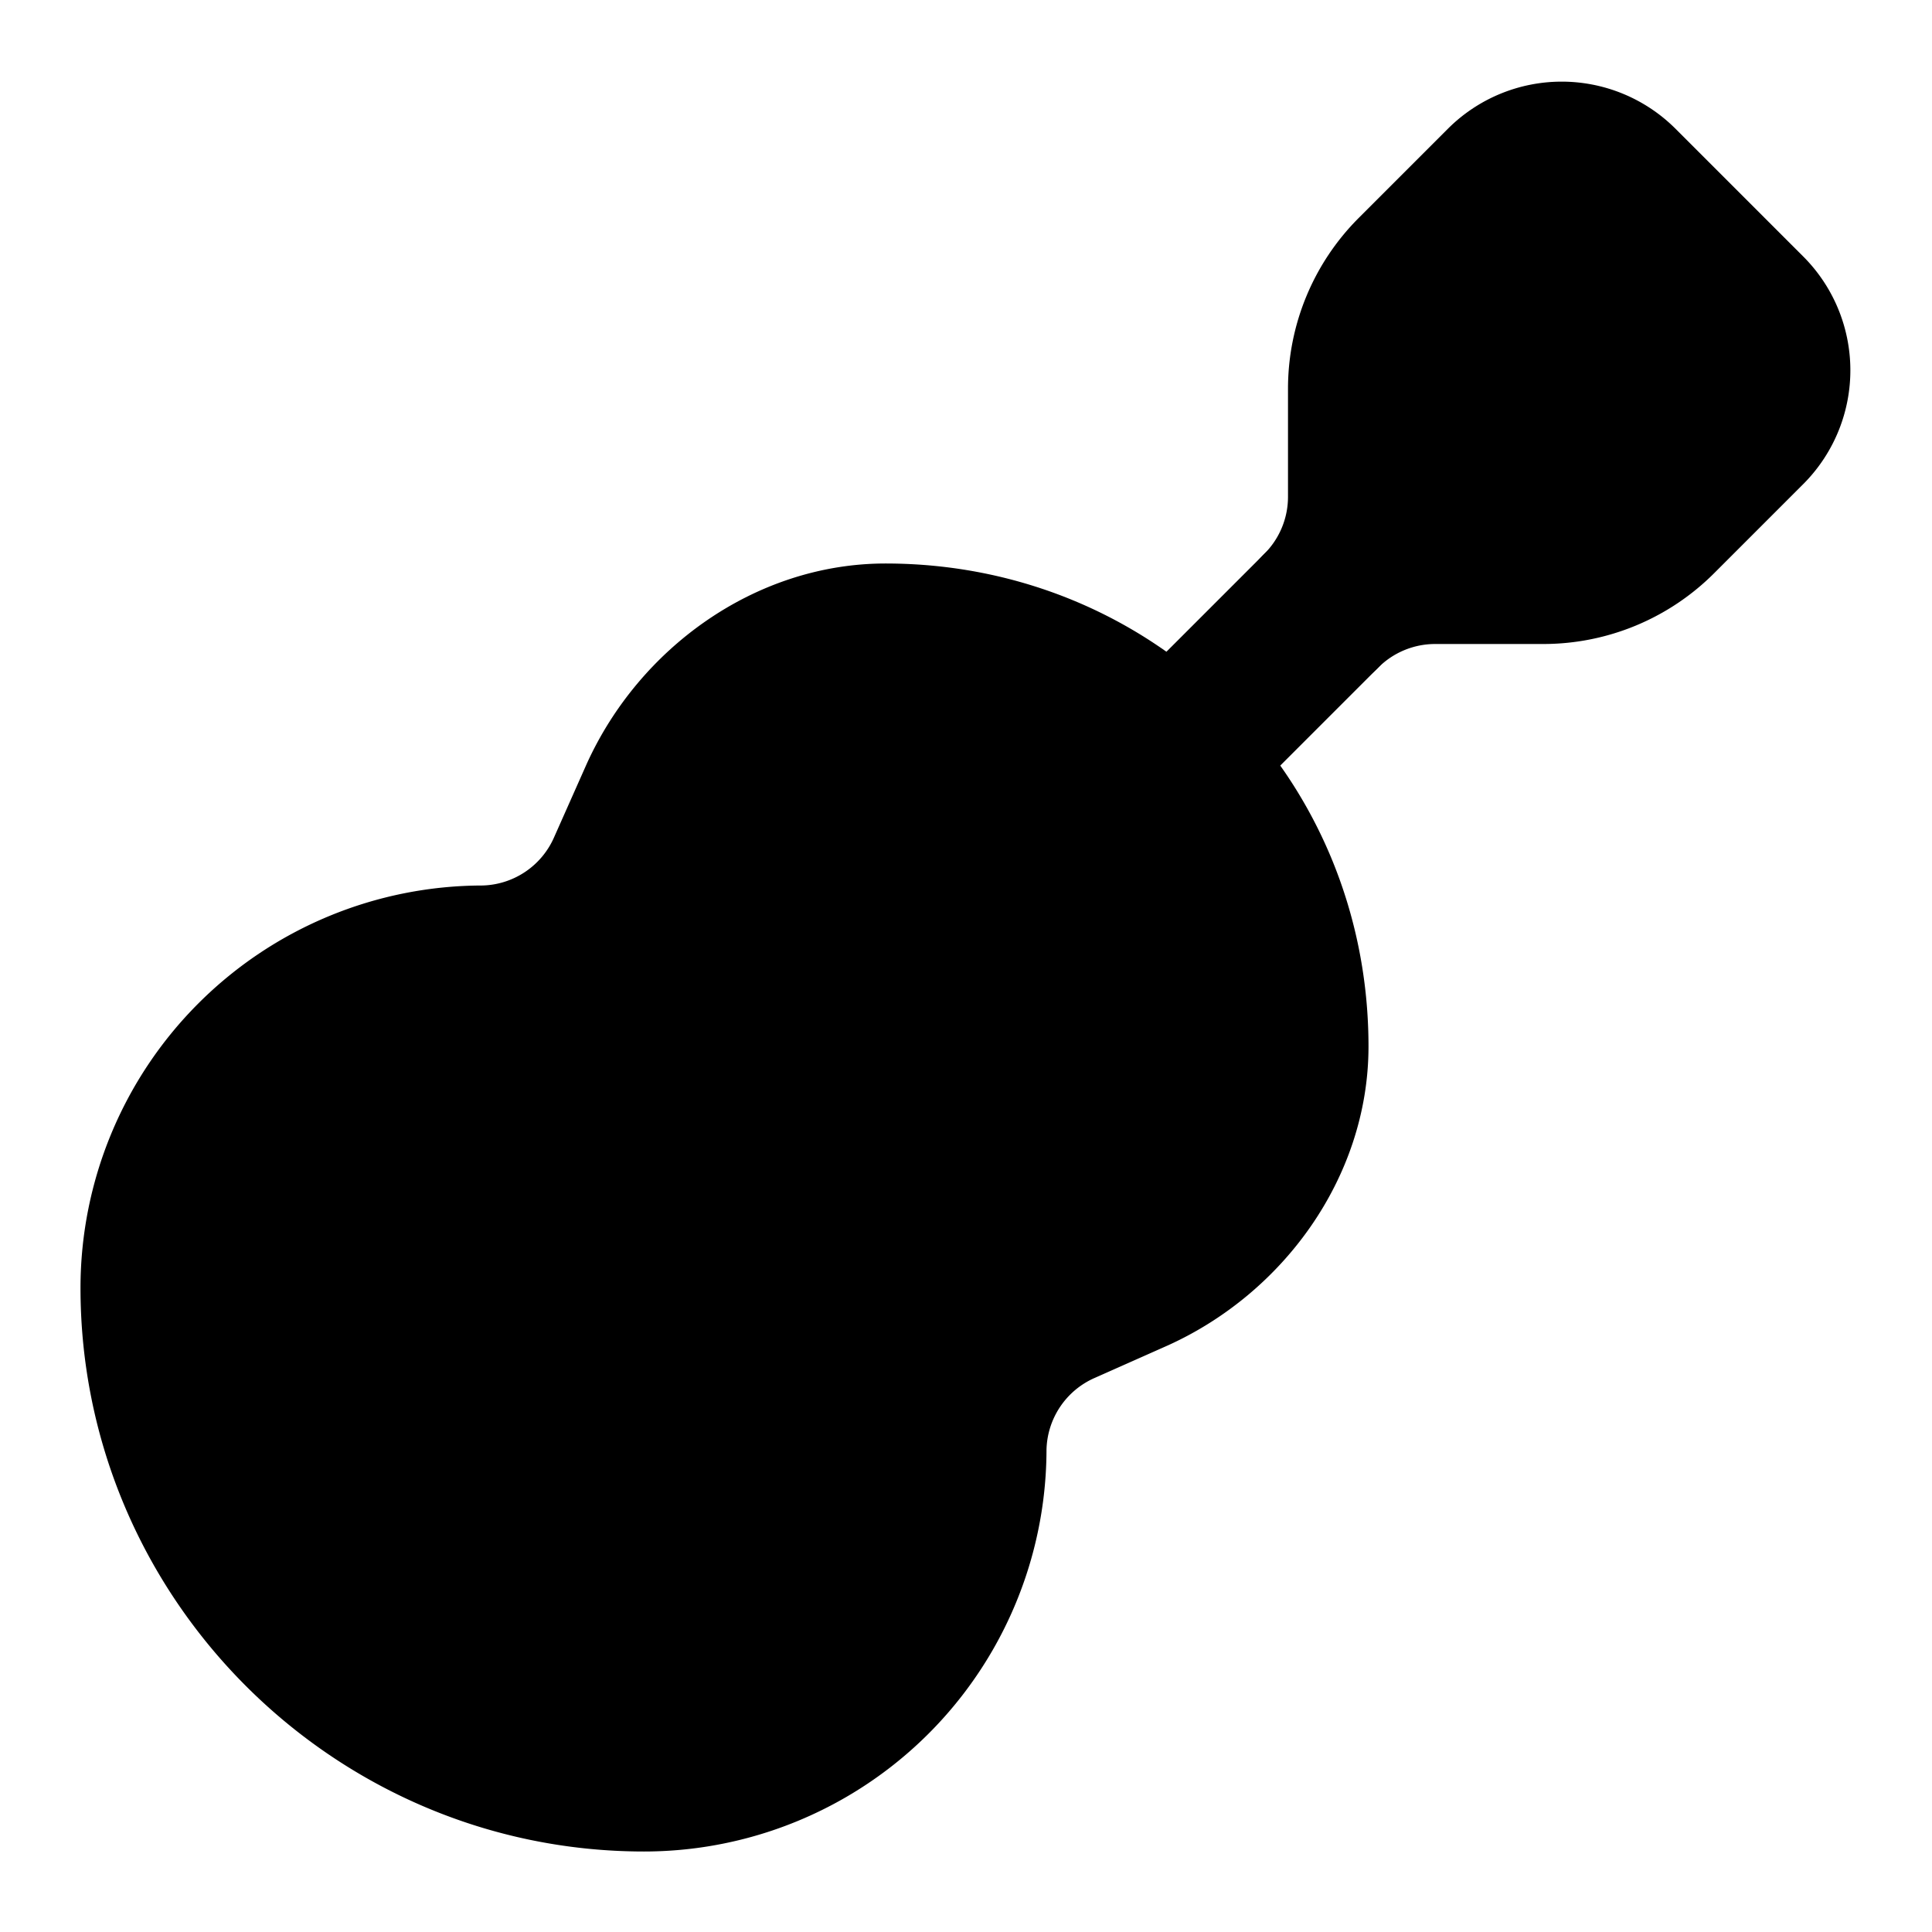 <!-- @license lucide-static v0.397.0 - ISC -->
<svg
    xmlns="http://www.w3.org/2000/svg"
    class="lucide lucide-guitar"
    width="24"
    height="24"
    viewBox="0 0 24 24"
    fill="currentColor"
    stroke="currentColor"
    stroke-width="2"
    stroke-linecap="round"
    stroke-linejoin="round"
>
    <path vector-effect="non-scaling-stroke" d="m11.9 12.1 4.514-4.514" />
    <path
        vector-effect="non-scaling-stroke"
        d="M20.1 2.3a1 1 0 0 0-1.4 0l-1.114 1.114A2 2 0 0 0 17 4.828v1.344a2 2 0 0 1-.586 1.414A2 2 0 0 1 17.828 7h1.344a2 2 0 0 0 1.414-.586L21.7 5.3a1 1 0 0 0 0-1.4z"
    />
    <path vector-effect="non-scaling-stroke" d="m6 16 2 2" />
    <path
        vector-effect="non-scaling-stroke"
        d="M8.2 9.9C8.7 8.8 9.8 8 11 8c2.8 0 5 2.2 5 5 0 1.2-.8 2.3-1.9 2.8l-.9.4A2 2 0 0 0 12 18a4 4 0 0 1-4 4c-3.3 0-6-2.7-6-6a4 4 0 0 1 4-4 2 2 0 0 0 1.8-1.2z"
    />
    <circle vector-effect="non-scaling-stroke" cx="11.5" cy="12.5" r=".5" fill="currentColor" />
</svg>
